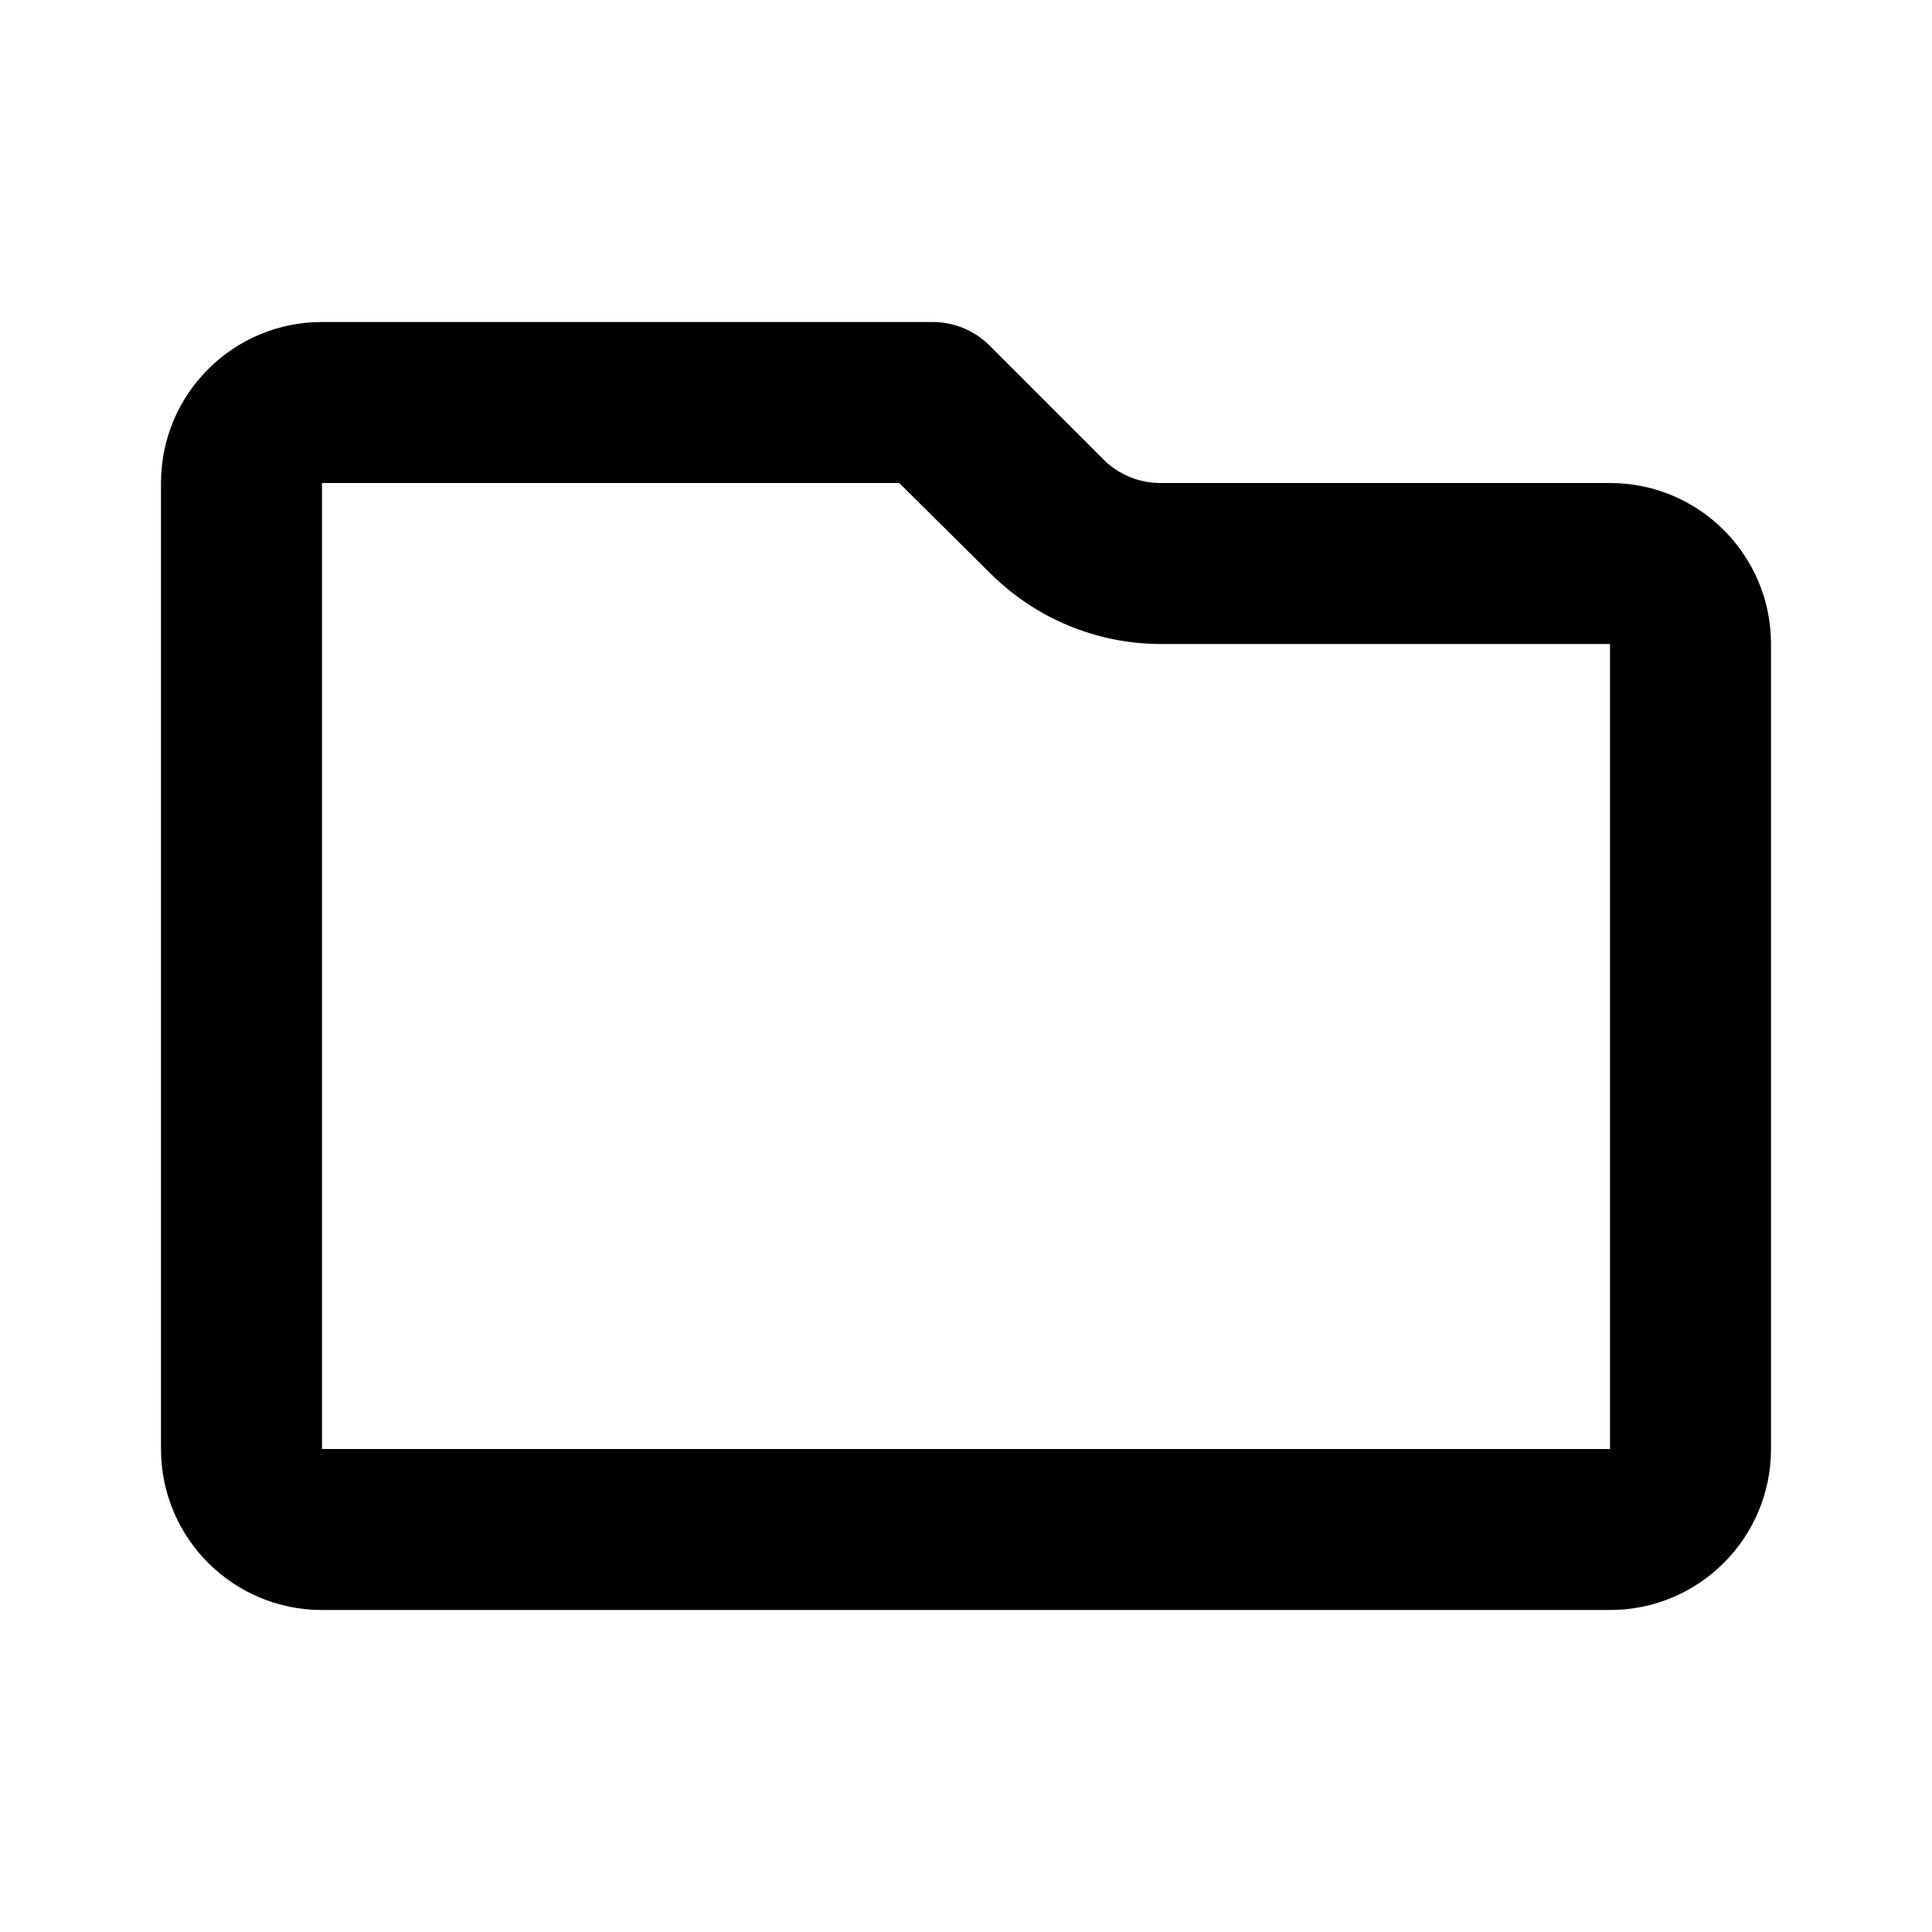 <svg viewBox="0 0 24 24" xmlns="http://www.w3.org/2000/svg">
  <path
    d="M4 4H11.59C11.852 4.001 12.104 4.105 12.29 4.29L13.71 5.71C13.896 5.895 14.148 5.999 14.41 6H20C21.105 6 22 6.895 22 8V18C22 19.105 21.105 20 20 20H4C2.895 20 2 19.105 2 18V6C2 4.895 2.895 4 4 4ZM12.3 7.12L11.17 6H4V18H20V8H14.41C13.618 7.997 12.86 7.68 12.3 7.12Z"
    fill="currentColor"
    fill-rule="evenodd"
    clip-rule="evenodd"
  />
</svg>